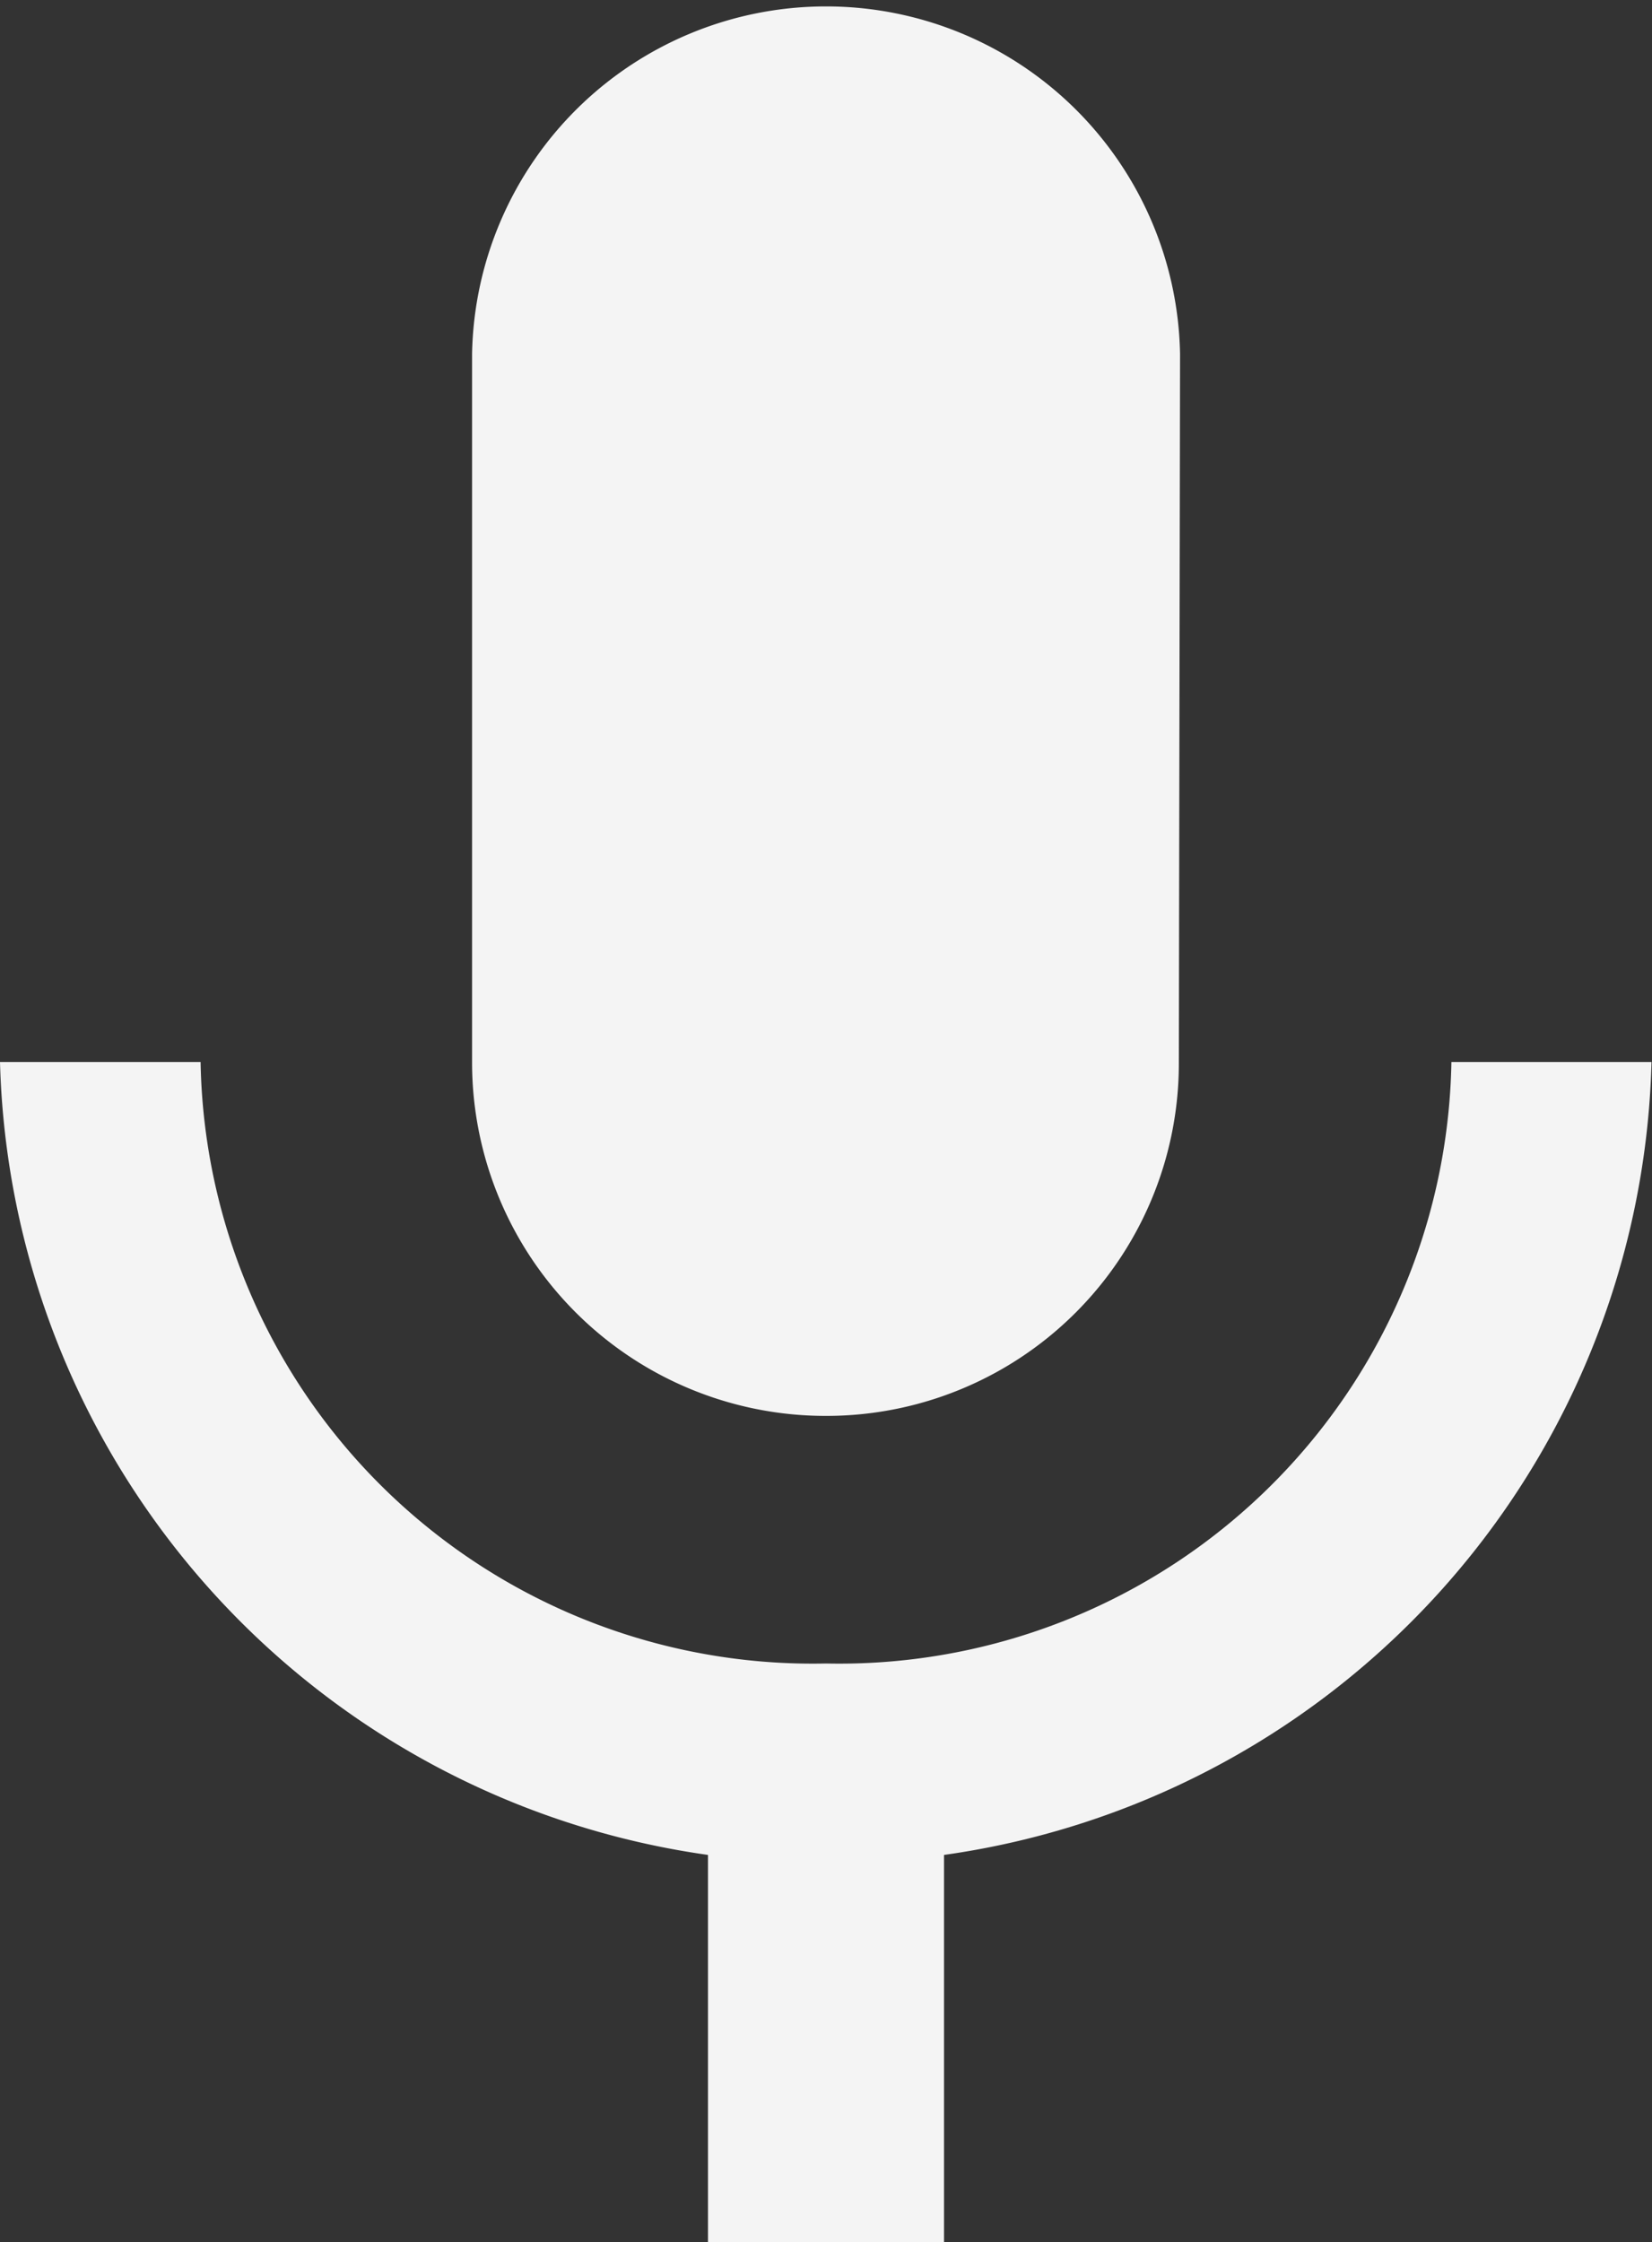 <svg xmlns="http://www.w3.org/2000/svg" width="13.704" height="18.599" viewBox="0 0 13.704 18.599">
  <rect x="0" y="0" width="13.704" height="18.599" fill="#333333" stroke="none"/>
  <path id="Icon_material-keyboard-voice" data-name="Icon material-keyboard-voice" d="M14.352,16.246a2.924,2.924,0,0,0,2.927-2.937l.01-5.873a2.937,2.937,0,0,0-5.873,0V13.31A2.933,2.933,0,0,0,14.352,16.246ZM19.54,13.31A5.079,5.079,0,0,1,14.352,18.3,5.079,5.079,0,0,1,9.164,13.31H7.5a6.828,6.828,0,0,0,5.873,6.578V23.1h1.958V19.888A6.82,6.82,0,0,0,21.2,13.31Z" transform="translate(-7.5 -4.5)" fill="#f4f4f4"/>
</svg>
